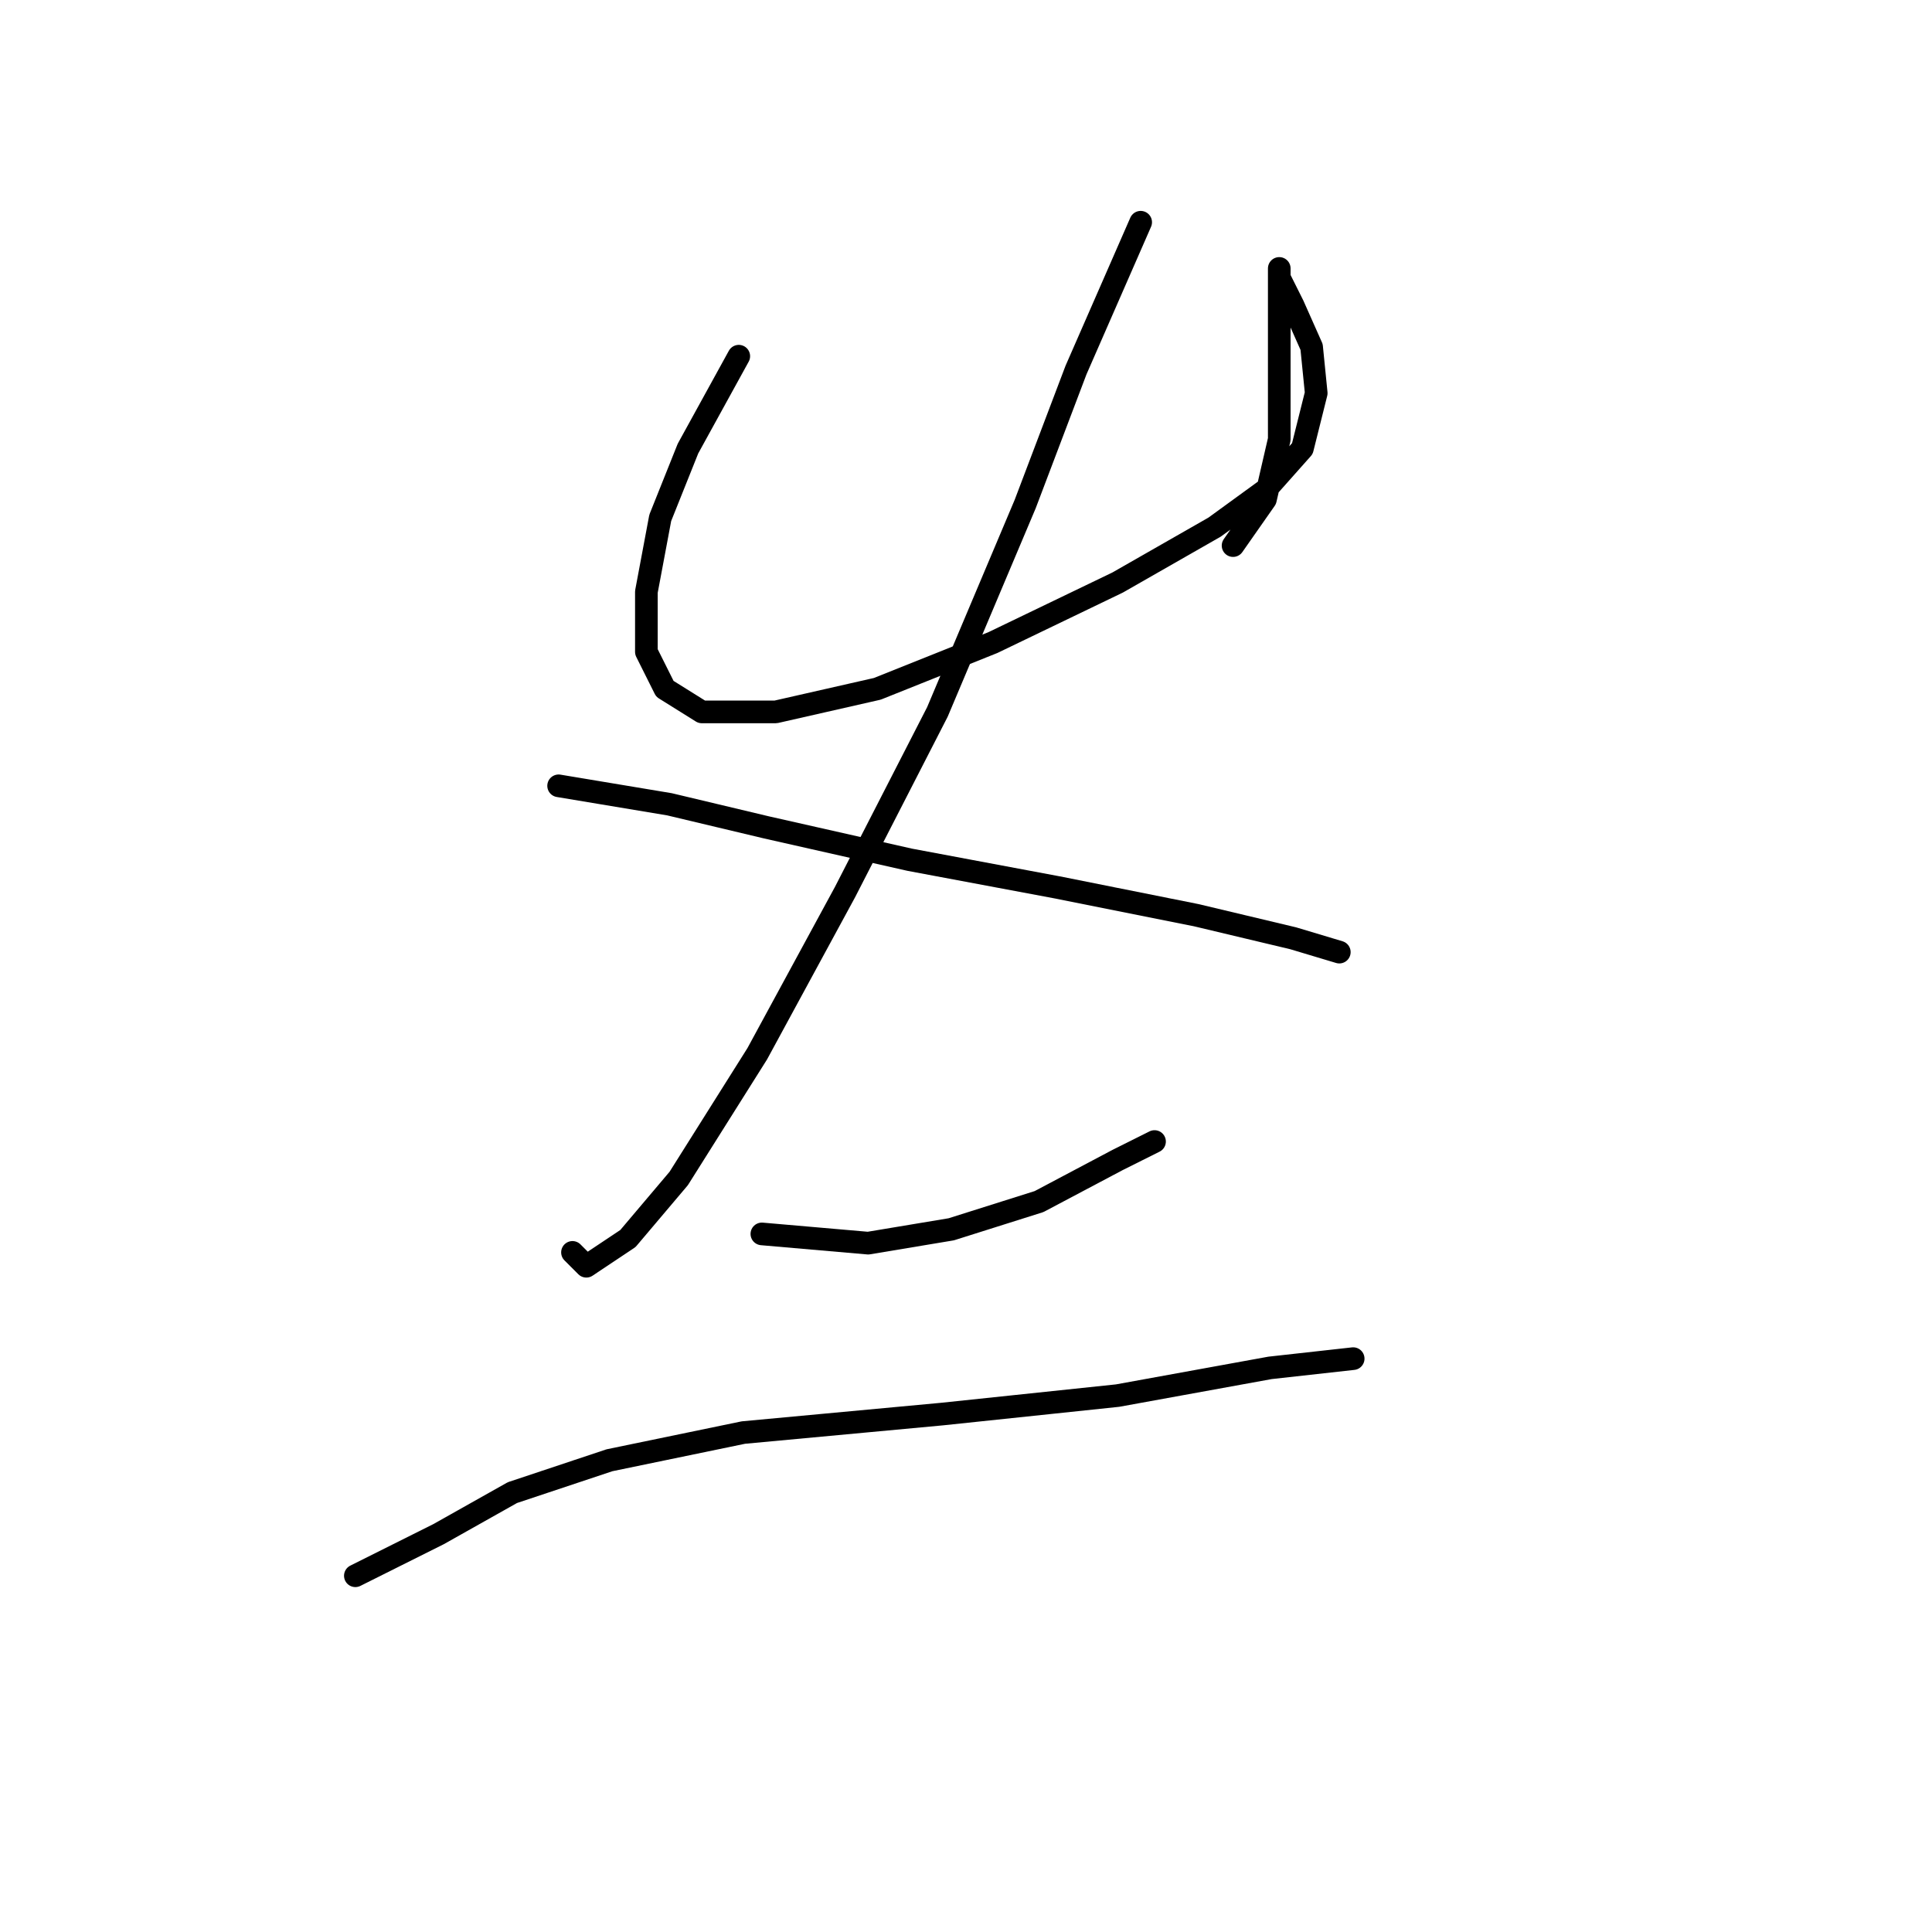 <?xml version="1.0" standalone="no"?>
    <svg width="256" height="256" xmlns="http://www.w3.org/2000/svg" version="1.1">
    <polyline stroke="black" stroke-width="3" stroke-linecap="round" fill="transparent" stroke-linejoin="round" points="97.892 47.198 91.159 59.441 87.486 68.622 85.649 78.416 85.649 86.374 88.098 91.271 92.995 94.331 102.789 94.331 116.255 91.271 131.558 85.149 148.085 77.192 160.939 69.847 167.673 64.95 172.57 59.441 174.406 52.095 173.794 45.974 171.345 40.465 169.509 36.793 169.509 35.568 169.509 38.017 169.509 42.914 169.509 49.647 169.509 58.216 167.673 66.174 163.388 72.295 163.388 72.295 " />
        <polyline stroke="black" stroke-width="3" stroke-linecap="round" fill="transparent" stroke-linejoin="round" points="151.146 29.447 142.576 49.035 135.843 66.786 124.213 94.331 111.97 118.204 100.34 139.628 89.934 156.155 83.201 164.112 77.692 167.785 75.856 165.948 75.856 165.948 " />
        <polyline stroke="black" stroke-width="3" stroke-linecap="round" fill="transparent" stroke-linejoin="round" points="74.019 104.125 88.71 106.573 101.564 109.634 120.54 113.919 140.128 117.591 158.491 121.264 171.345 124.325 177.466 126.161 177.466 126.161 " />
        <polyline stroke="black" stroke-width="3" stroke-linecap="round" fill="transparent" stroke-linejoin="round" points="100.952 163.5 115.031 164.724 126.049 162.888 137.679 159.215 148.085 153.706 152.982 151.258 152.982 151.258 " />
        <polyline stroke="black" stroke-width="3" stroke-linecap="round" fill="transparent" stroke-linejoin="round" points="47.086 208.796 58.104 203.287 67.898 197.778 80.753 193.494 98.504 189.821 124.825 187.372 148.085 184.924 168.285 181.251 179.303 180.027 179.303 180.027 " />
        </svg>
